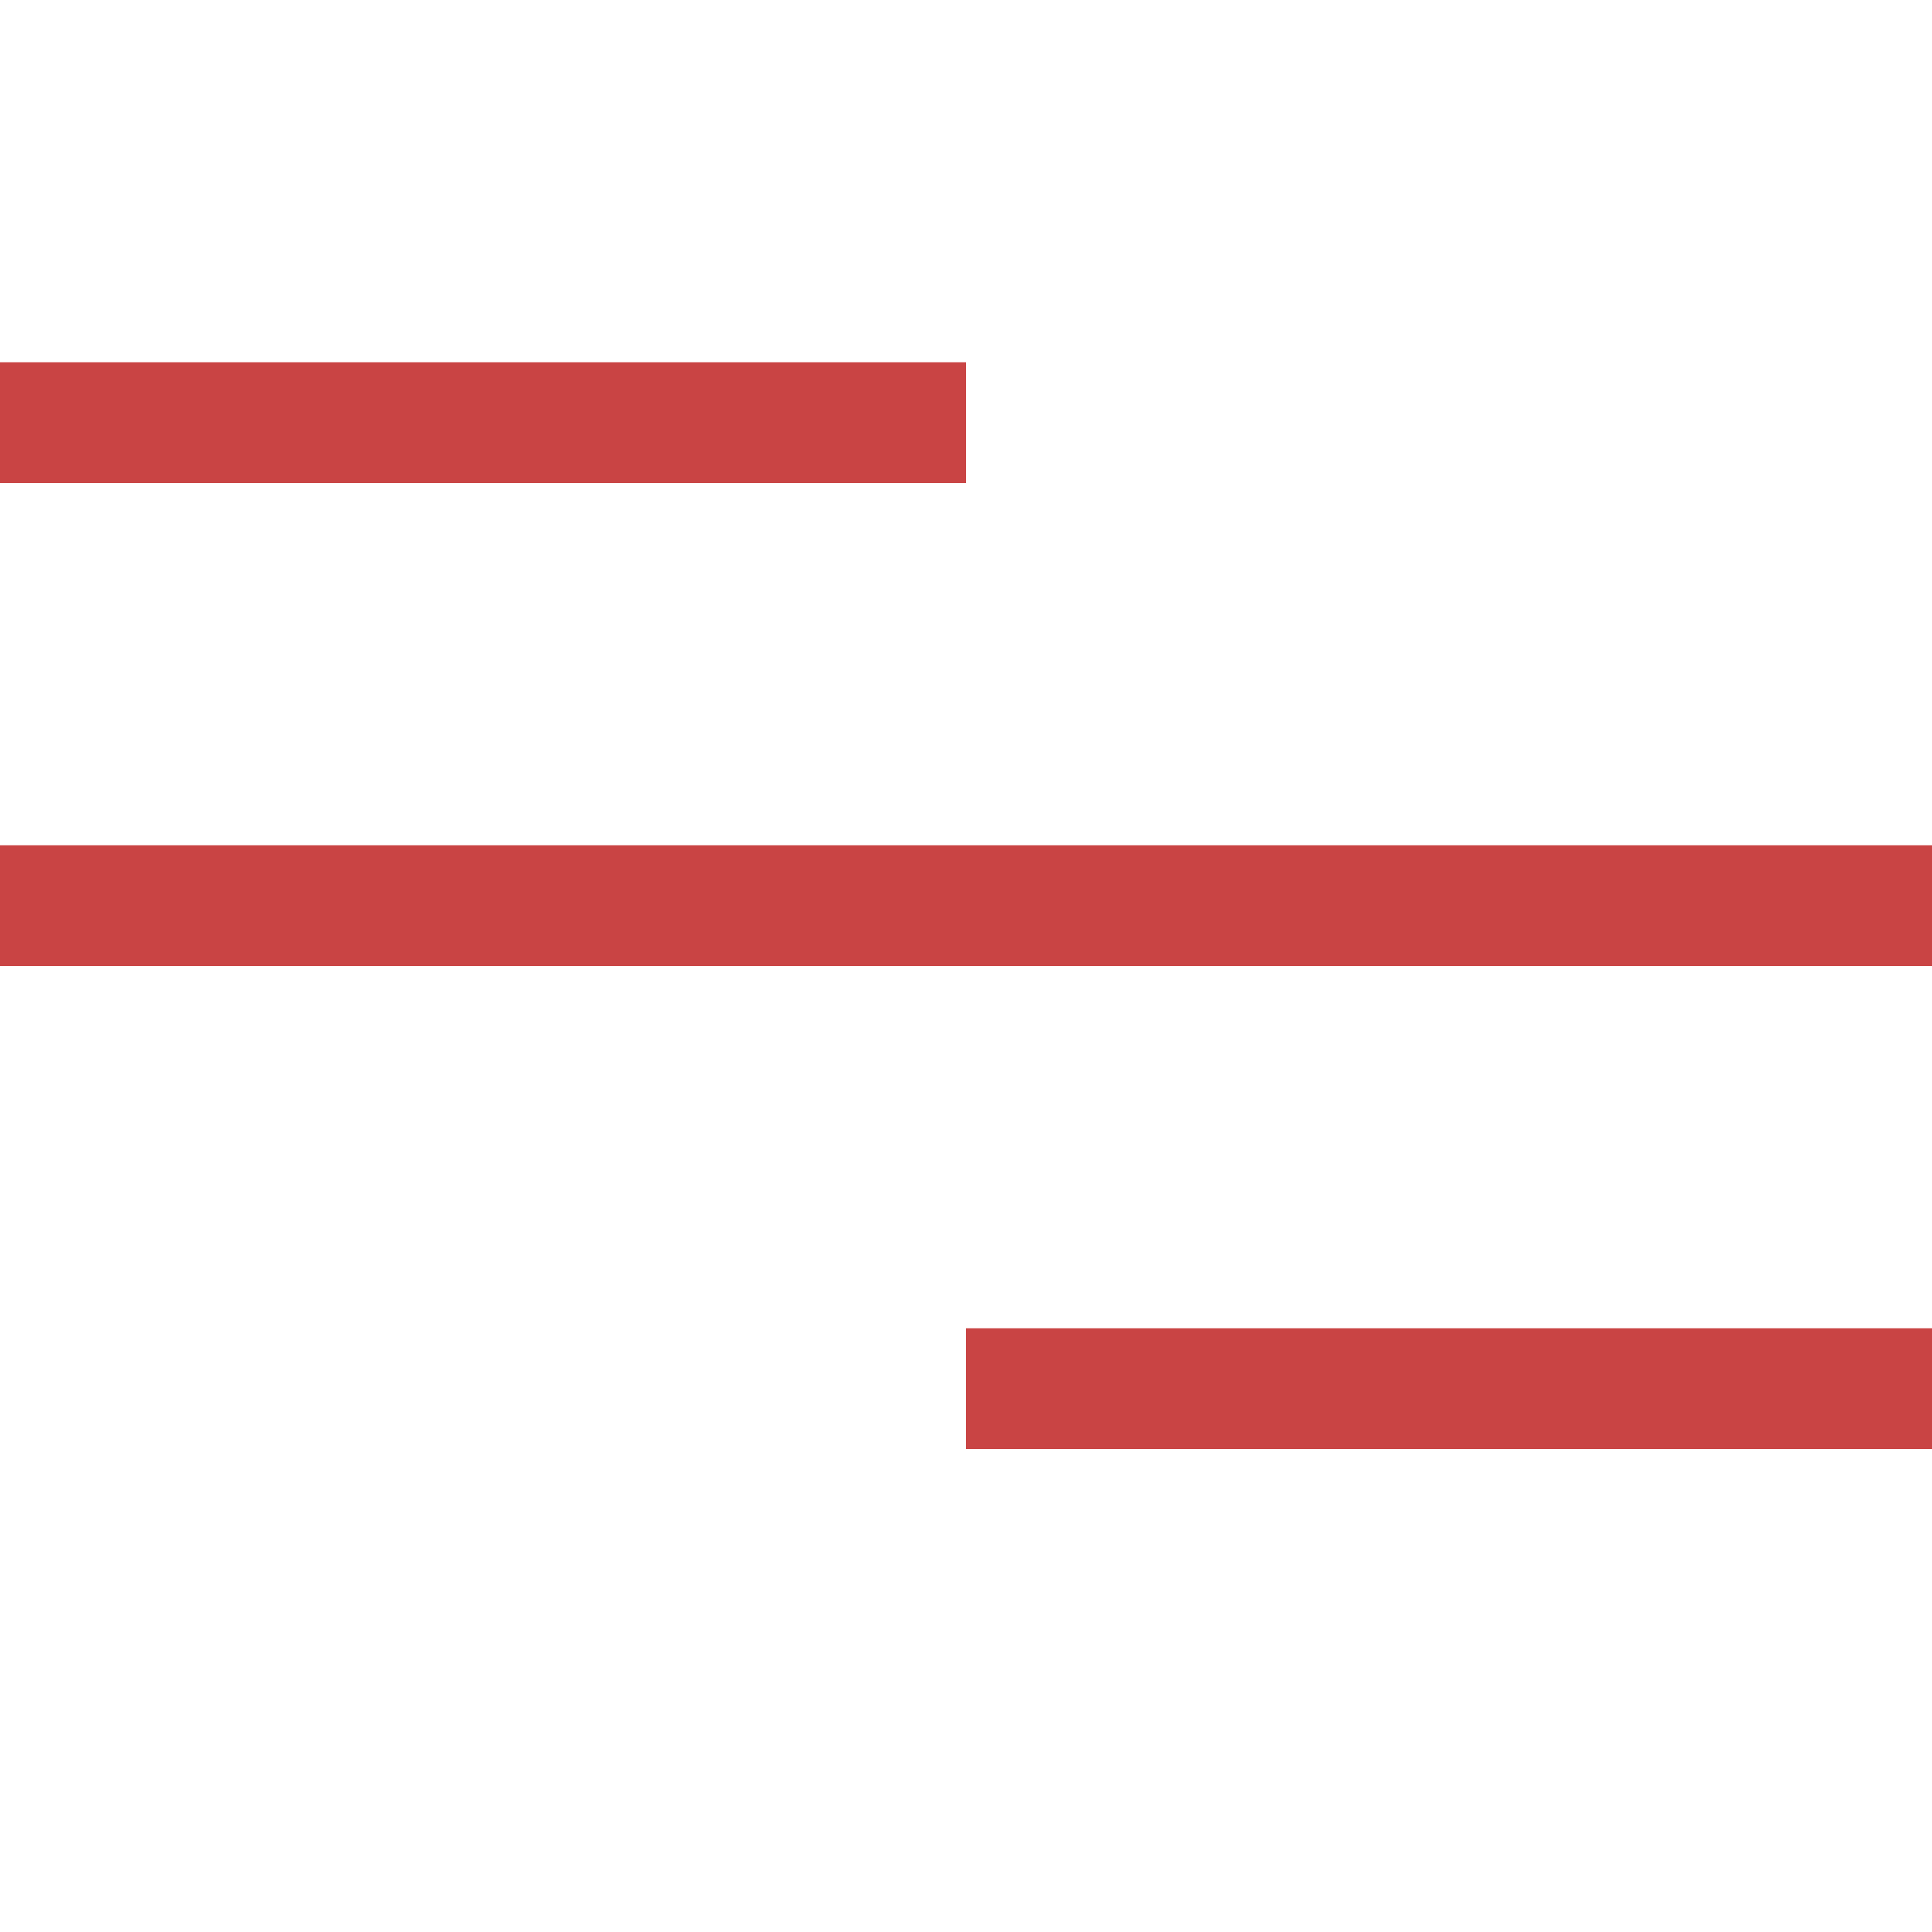 <svg width="25" height="25" viewBox="0 0 25 25" fill="none" xmlns="http://www.w3.org/2000/svg">
<path d="M12.5 4.688V6.25H0V4.688H12.5ZM0 10.938H25V12.5H0V10.938ZM12.5 18.75V17.188H25V18.75H12.5Z" fill="#C94444"/>
</svg>
